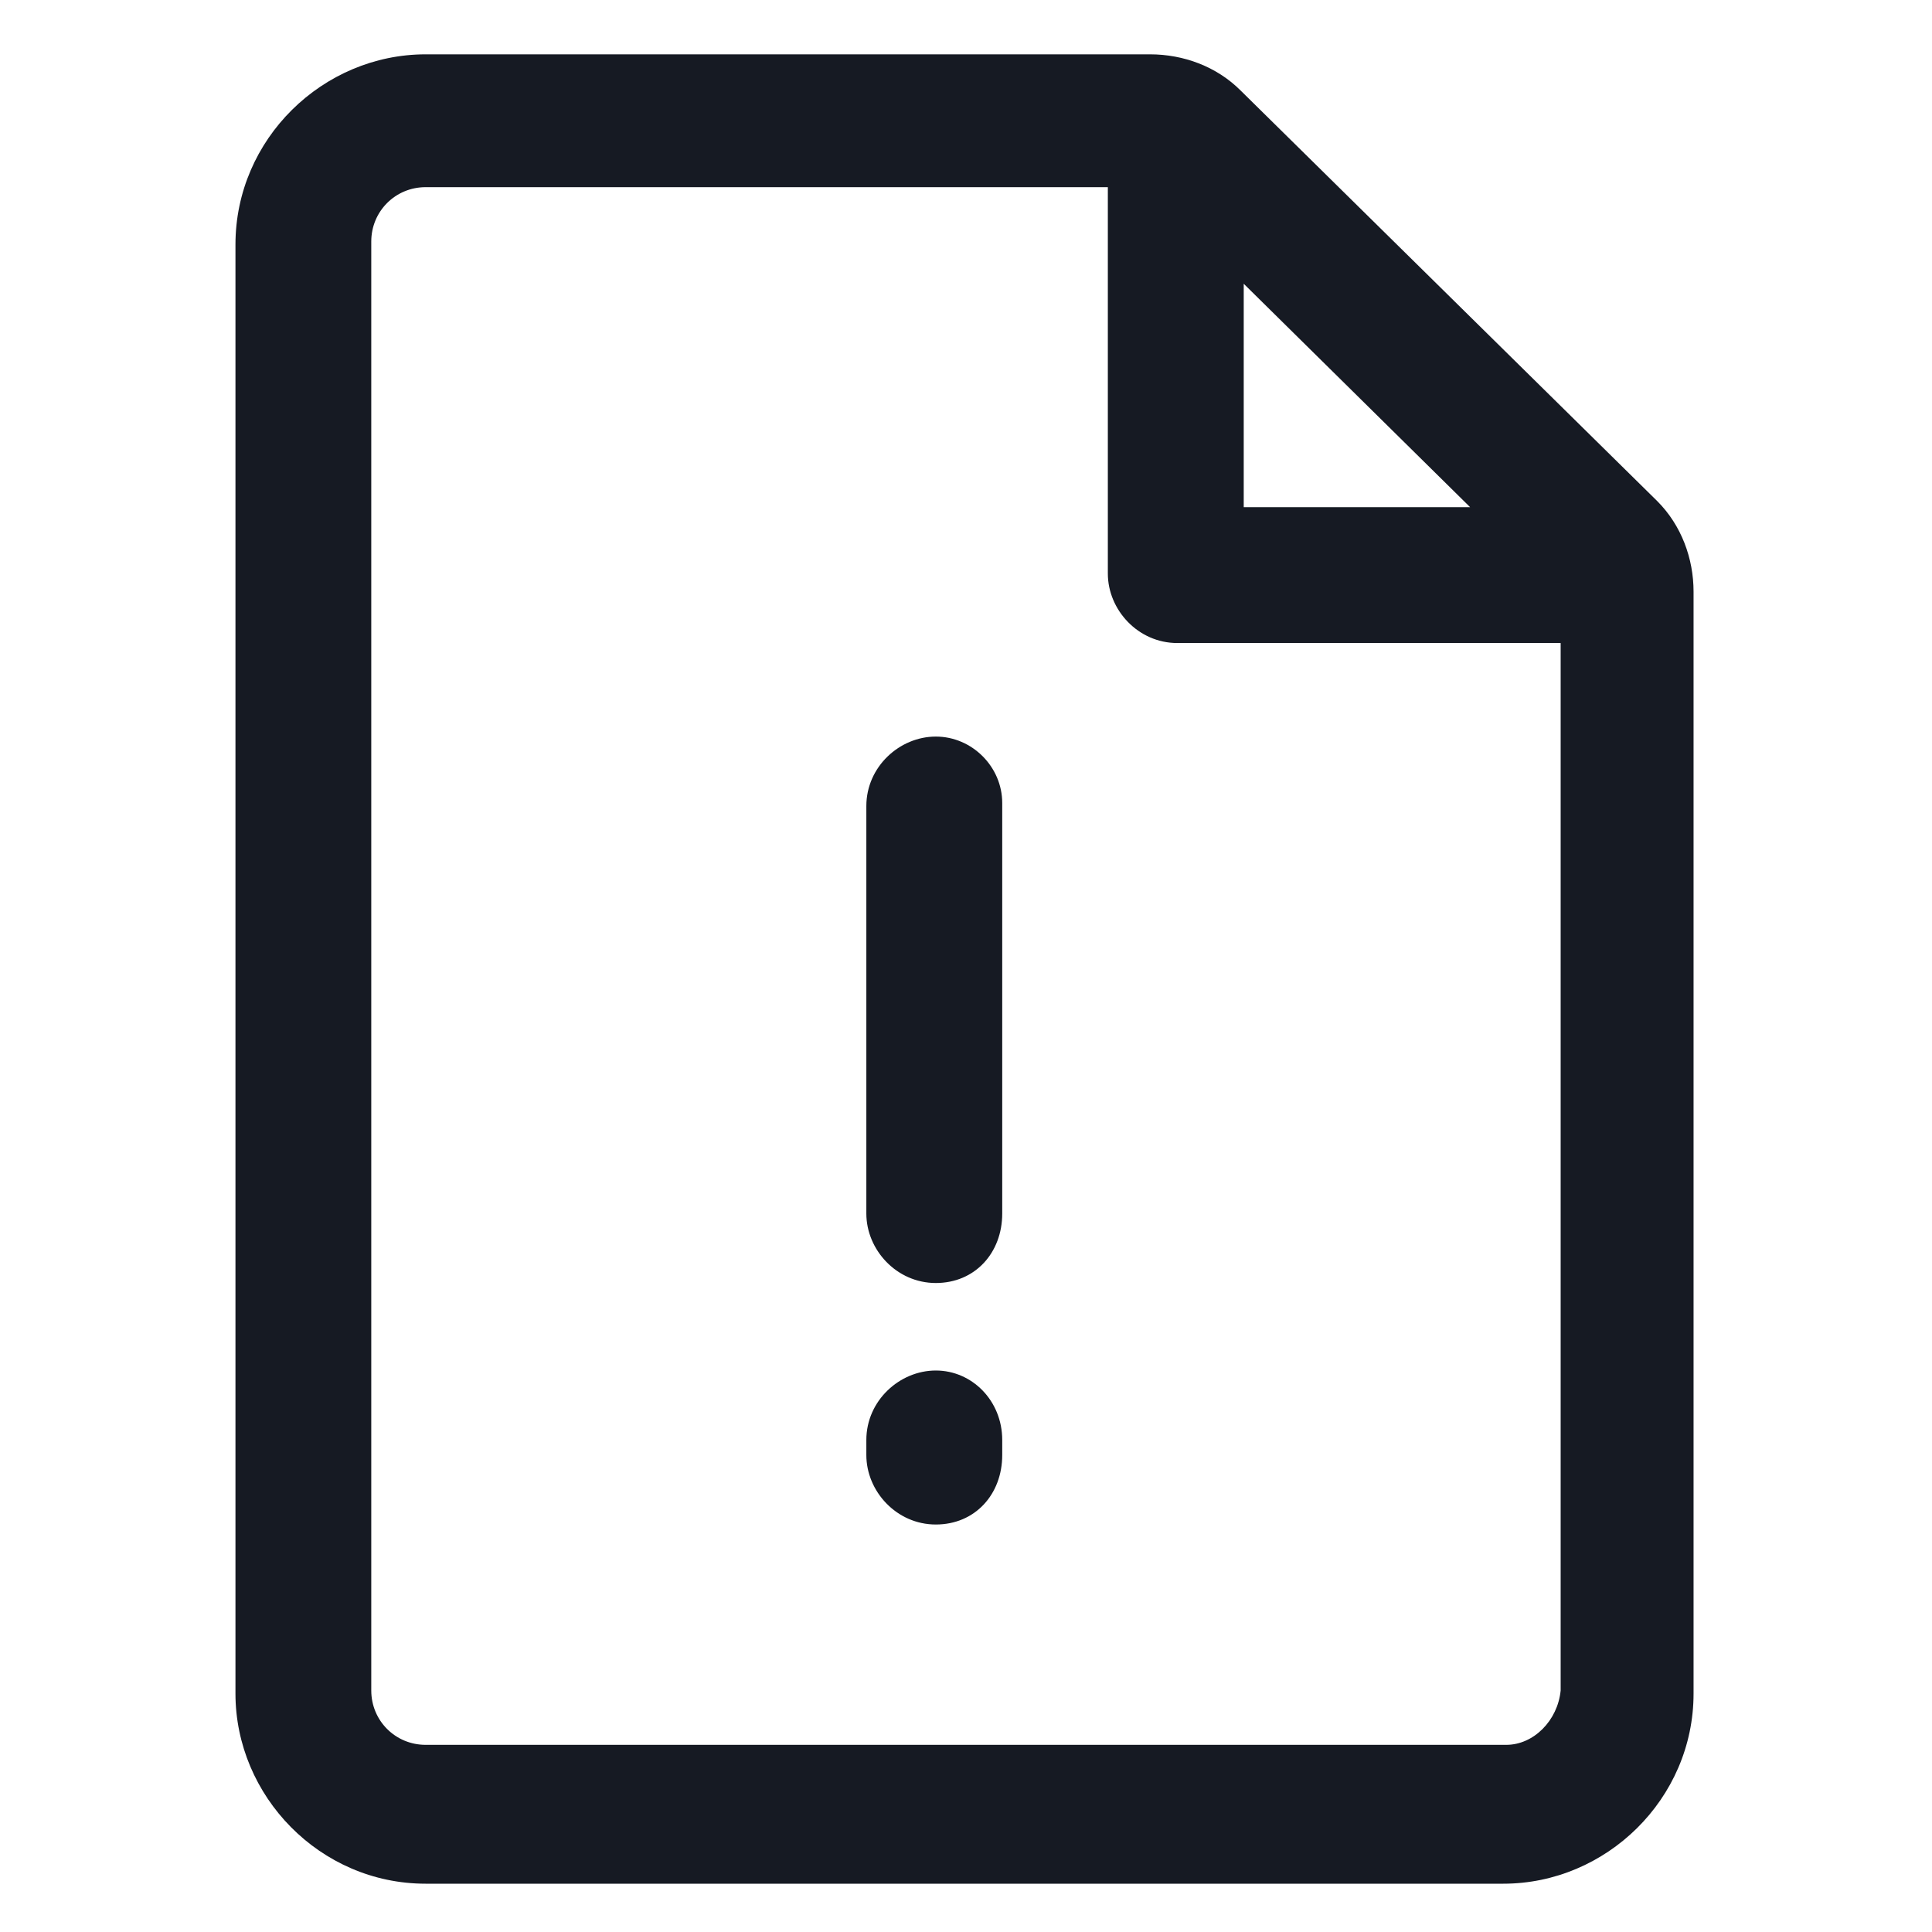 <svg width="24" height="24" viewBox="0 0 24 24" fill="none" xmlns="http://www.w3.org/2000/svg">
<path d="M20.587 6.225L15.412 1.125C15.113 0.825 14.7 0.675 14.287 0.675H5.287C4.012 0.675 2.925 1.725 2.925 3.038V21.038C2.925 22.312 3.975 23.4 5.287 23.4H18.675C19.95 23.4 21.038 22.35 21.038 21.038V7.35C21.038 6.938 20.887 6.525 20.587 6.225ZM15.45 3.525L18.262 6.3H15.45V3.525ZM18.712 21.675H5.287C4.912 21.675 4.612 21.375 4.612 21V3C4.612 2.625 4.912 2.325 5.287 2.325H13.762V7.125C13.762 7.575 14.137 7.988 14.625 7.988H19.387V21C19.35 21.375 19.05 21.675 18.712 21.675Z" fill="#161A23"/>
<path d="M11.625 9.15C11.175 9.15 10.762 9.525 10.762 10.013V15.075C10.762 15.525 11.137 15.938 11.625 15.938C12.113 15.938 12.45 15.563 12.45 15.075V9.975C12.45 9.525 12.075 9.15 11.625 9.15Z" fill="#161A23"/>
<path d="M11.625 17.025C11.175 17.025 10.762 17.4 10.762 17.888V18.075C10.762 18.525 11.137 18.938 11.625 18.938C12.113 18.938 12.45 18.563 12.45 18.075V17.888C12.45 17.4 12.075 17.025 11.625 17.025Z" fill="#161A23"/>
</svg>
